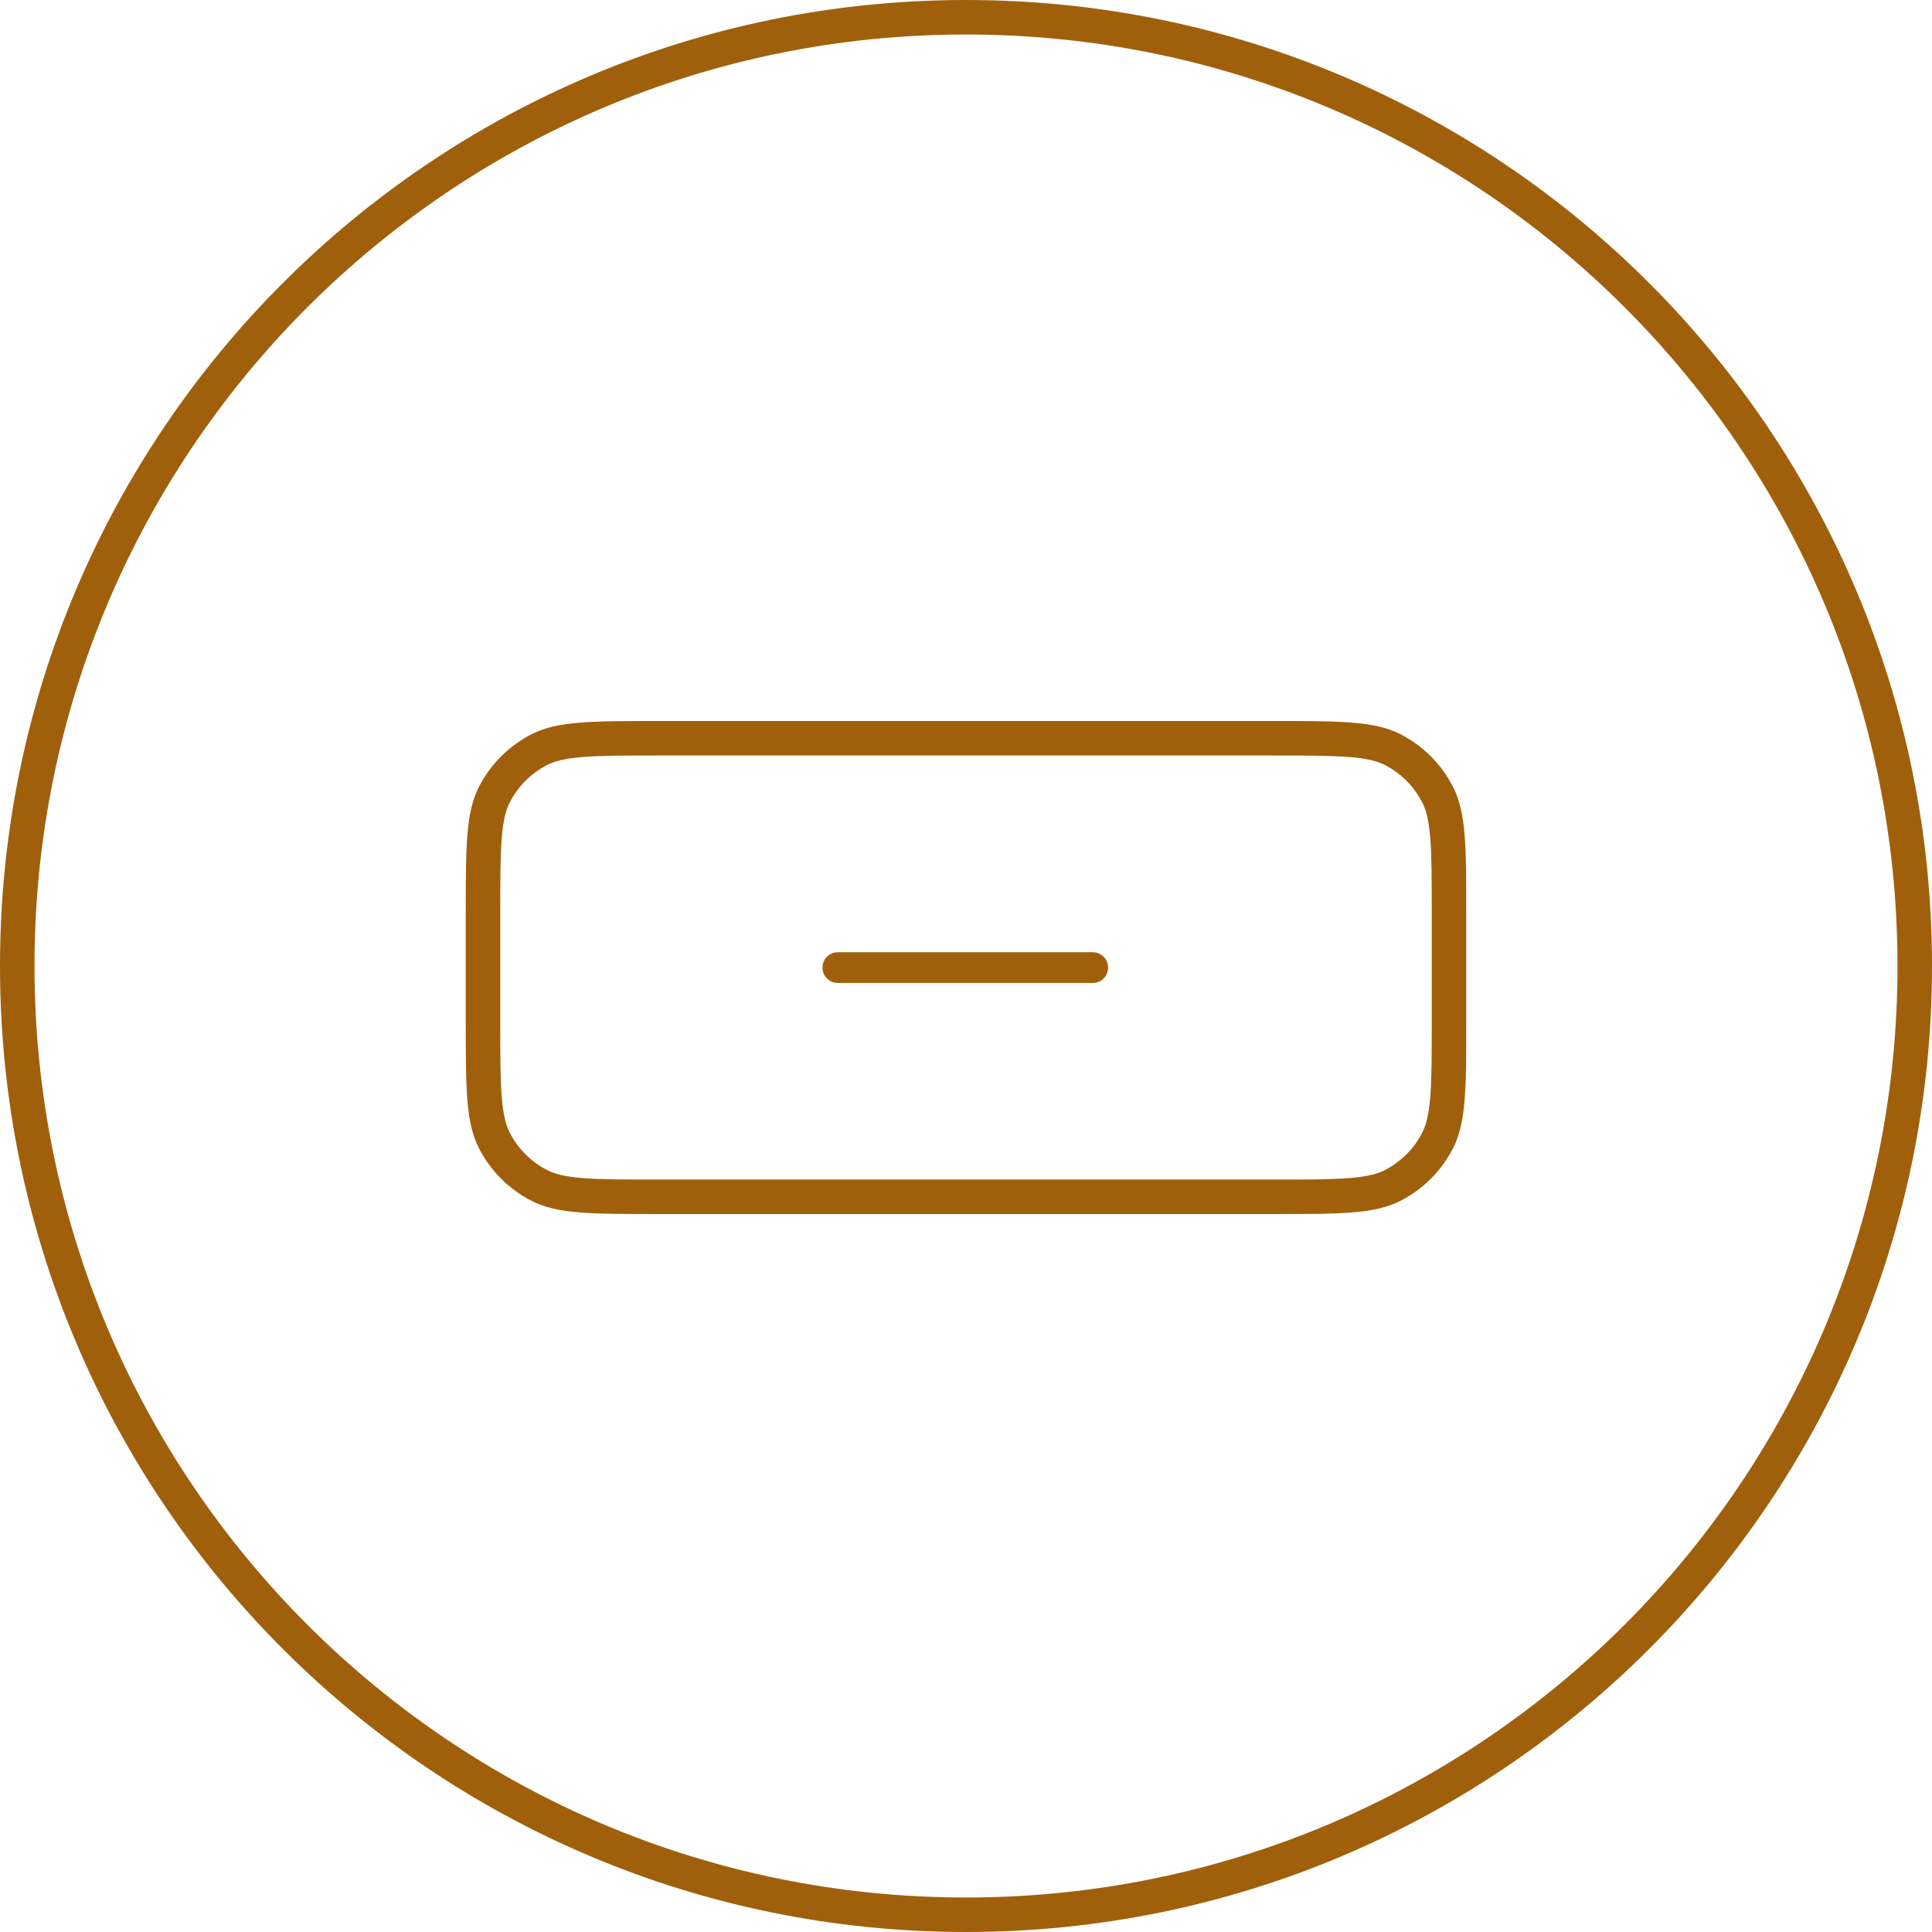 <svg width="56" height="56" viewBox="0 0 56 56" fill="none" xmlns="http://www.w3.org/2000/svg">
<path fill-rule="evenodd" clip-rule="evenodd" d="M28 55C42.912 55 55 42.912 55 28C55 13.088 42.912 1 28 1C13.088 1 1 13.088 1 28C1 42.912 13.088 55 28 55ZM28 56C43.464 56 56 43.464 56 28C56 12.536 43.464 0 28 0C12.536 0 0 12.536 0 28C0 43.464 12.536 56 28 56ZM36.9 21.899H19.1C18.103 21.899 17.416 21.899 16.883 21.943C16.361 21.986 16.075 22.064 15.865 22.171C15.395 22.411 15.012 22.793 14.773 23.264C14.665 23.474 14.587 23.76 14.544 24.281C14.501 24.815 14.5 25.502 14.5 26.499V29.59C14.5 30.587 14.501 31.274 14.544 31.808C14.587 32.329 14.665 32.615 14.773 32.825C15.012 33.296 15.395 33.678 15.865 33.918C16.075 34.025 16.361 34.103 16.883 34.146C17.416 34.19 18.103 34.19 19.1 34.19H36.9C37.897 34.19 38.584 34.19 39.117 34.146C39.639 34.103 39.925 34.025 40.135 33.918C40.605 33.678 40.988 33.296 41.227 32.825C41.334 32.615 41.413 32.329 41.456 31.808C41.499 31.274 41.5 30.587 41.5 29.59V26.499C41.5 25.502 41.499 24.815 41.456 24.281C41.413 23.76 41.334 23.474 41.227 23.264C40.988 22.793 40.605 22.411 40.135 22.171C39.925 22.064 39.639 21.986 39.117 21.943C38.584 21.899 37.897 21.899 36.9 21.899ZM13.881 22.81C13.5 23.558 13.5 24.538 13.5 26.499V29.59C13.5 31.55 13.5 32.531 13.881 33.279C14.217 33.938 14.752 34.473 15.411 34.809C16.16 35.19 17.14 35.19 19.1 35.19H36.9C38.86 35.19 39.84 35.19 40.589 34.809C41.248 34.473 41.783 33.938 42.118 33.279C42.5 32.531 42.5 31.55 42.5 29.59V26.499C42.5 24.538 42.5 23.558 42.118 22.81C41.783 22.151 41.248 21.616 40.589 21.28C39.84 20.899 38.86 20.899 36.9 20.899H19.1C17.14 20.899 16.16 20.899 15.411 21.28C14.752 21.616 14.217 22.151 13.881 22.81ZM31.679 28.491H24.28C24.038 28.491 23.84 28.294 23.84 28.047C23.84 27.799 24.038 27.602 24.28 27.602H31.679C31.92 27.602 32.119 27.799 32.119 28.047C32.119 28.294 31.92 28.491 31.679 28.491Z" fill="#A0600B"/>
</svg>
